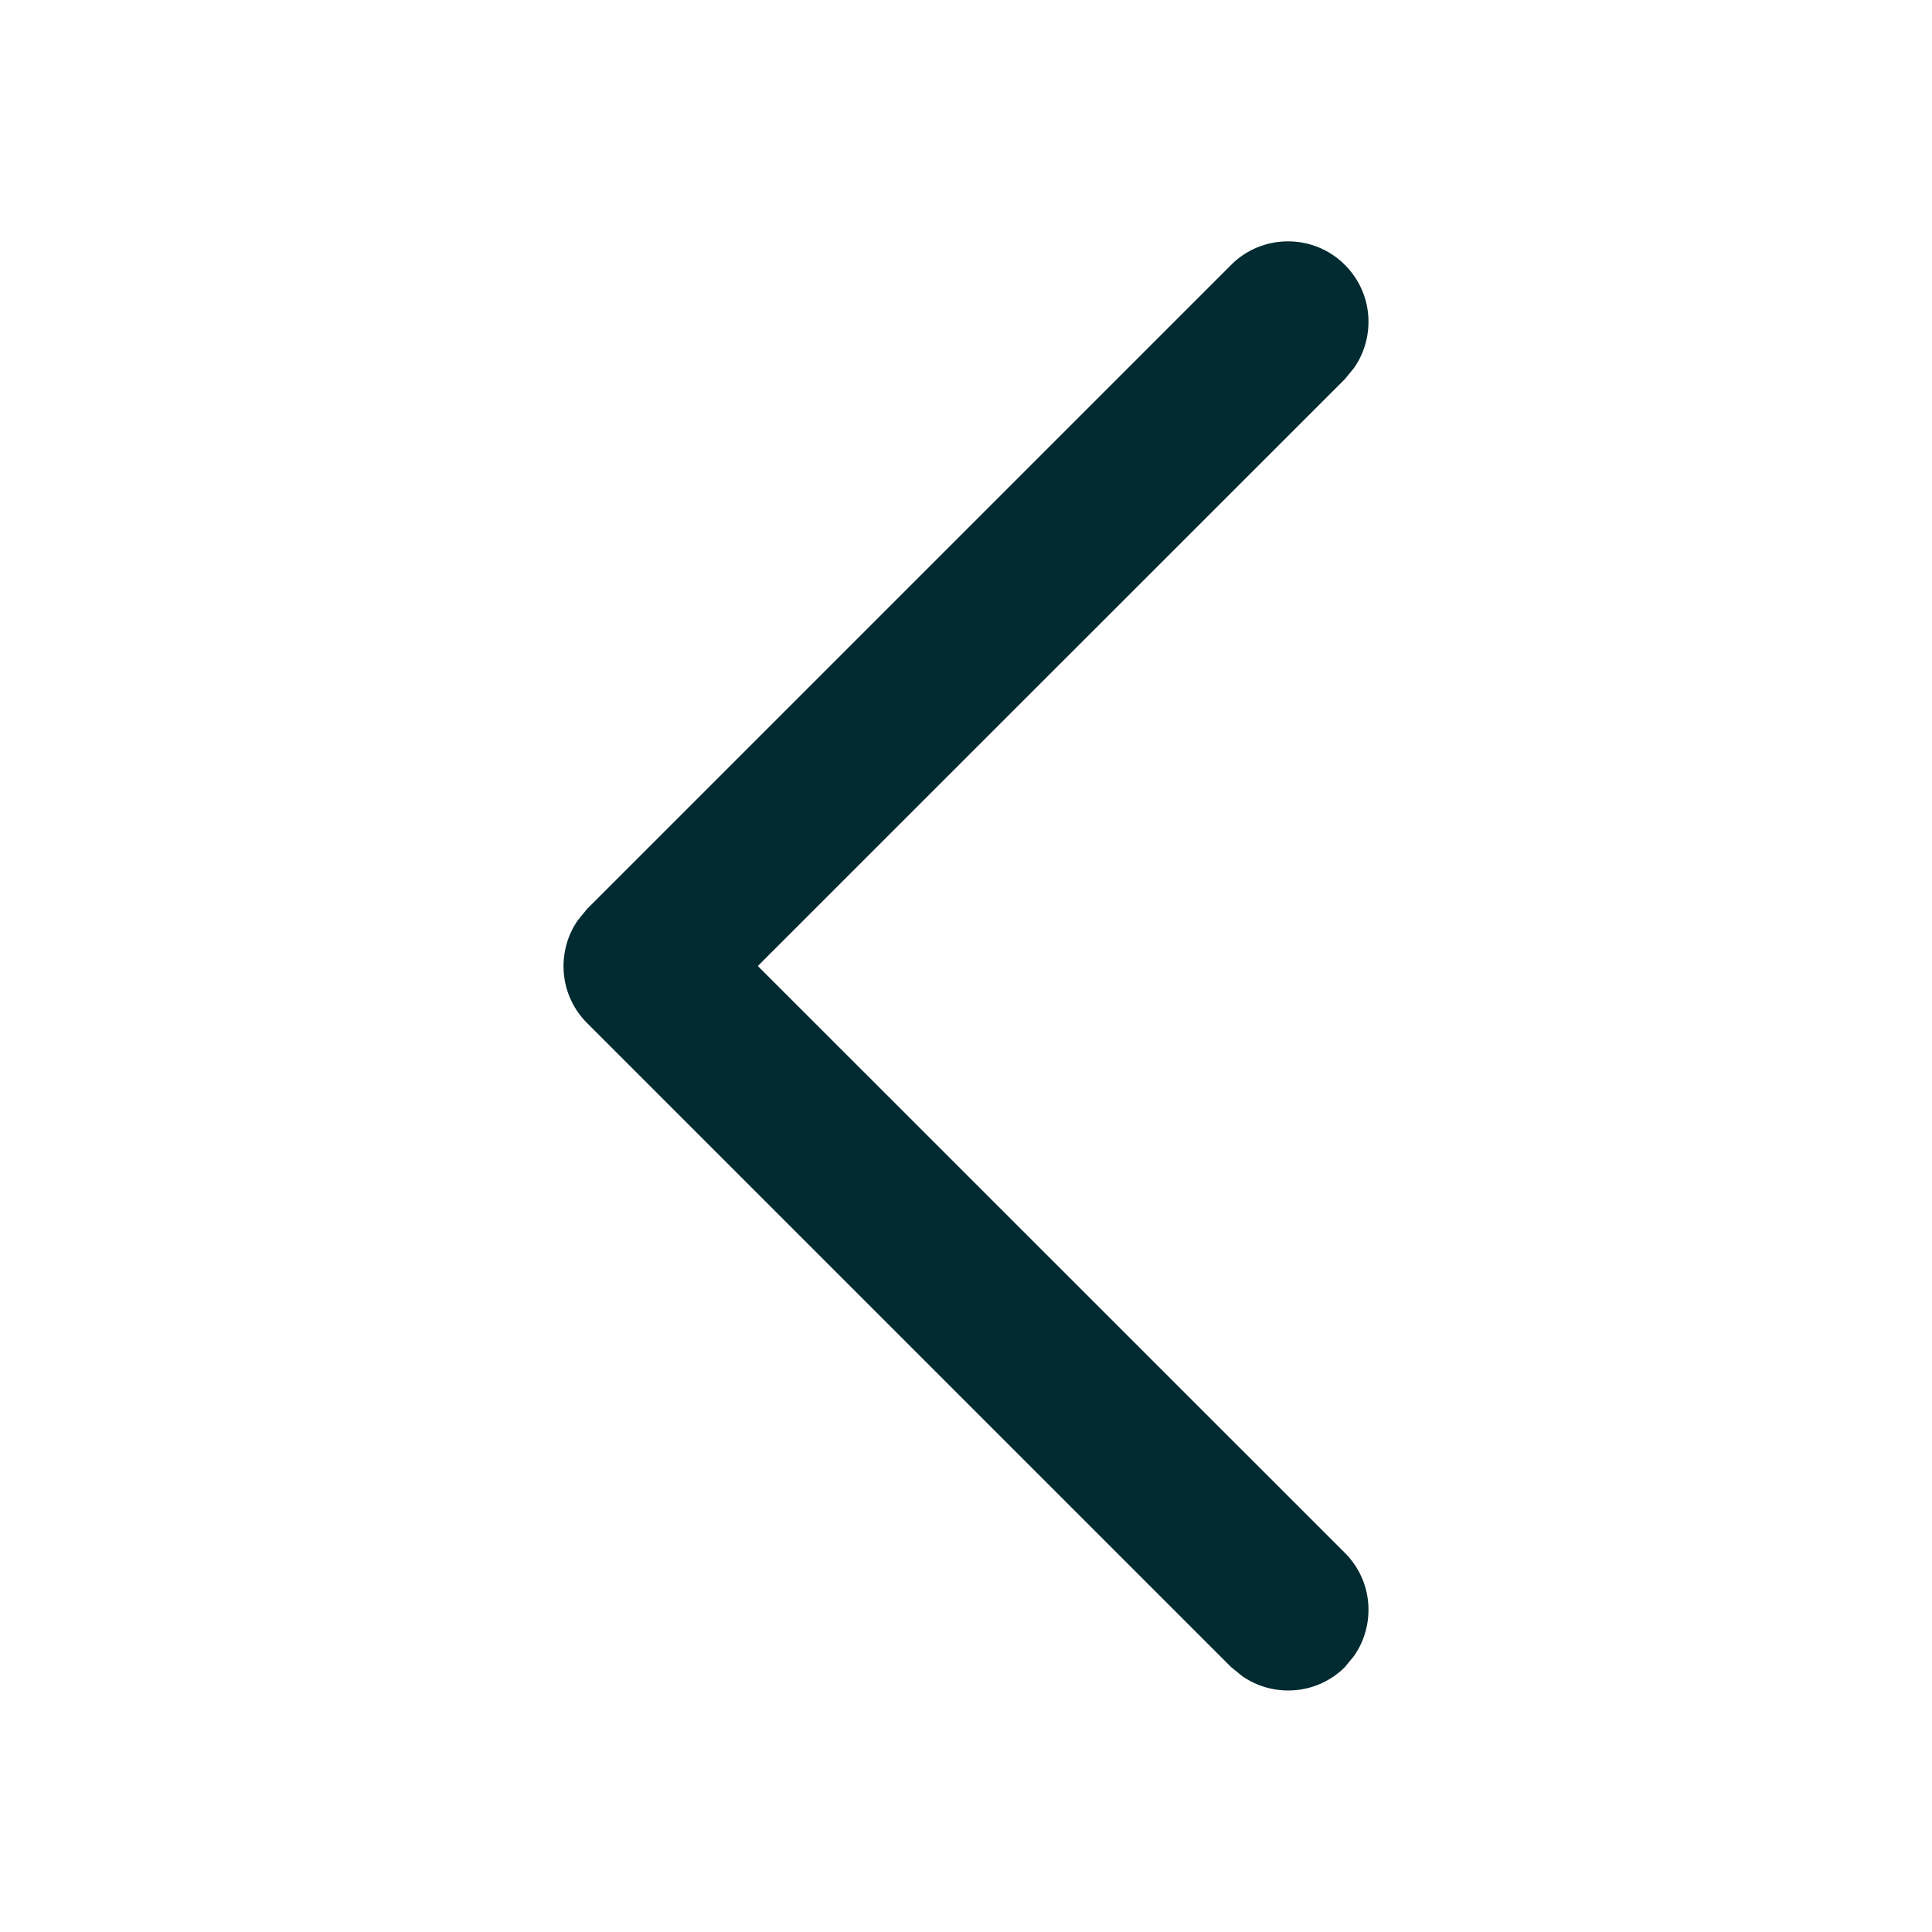 <svg width="12" height="12" viewBox="0 0 12 12" fill="none" xmlns="http://www.w3.org/2000/svg">
<path d="M8.354 1.646C8.437 1.729 8.488 1.838 8.498 1.955C8.508 2.071 8.478 2.188 8.411 2.284L8.354 2.354L4.707 6L8.354 9.646C8.437 9.729 8.488 9.838 8.498 9.955C8.508 10.071 8.478 10.188 8.411 10.284L8.354 10.354C8.271 10.437 8.162 10.488 8.045 10.498C7.929 10.508 7.812 10.478 7.716 10.411L7.646 10.354L3.646 6.354C3.563 6.271 3.512 6.162 3.502 6.045C3.492 5.929 3.522 5.812 3.589 5.716L3.646 5.646L7.646 1.646C7.692 1.599 7.748 1.562 7.808 1.537C7.869 1.512 7.934 1.499 8 1.499C8.066 1.499 8.131 1.512 8.192 1.537C8.252 1.562 8.308 1.599 8.354 1.646V1.646Z" fill="#012B30"/>
</svg>

